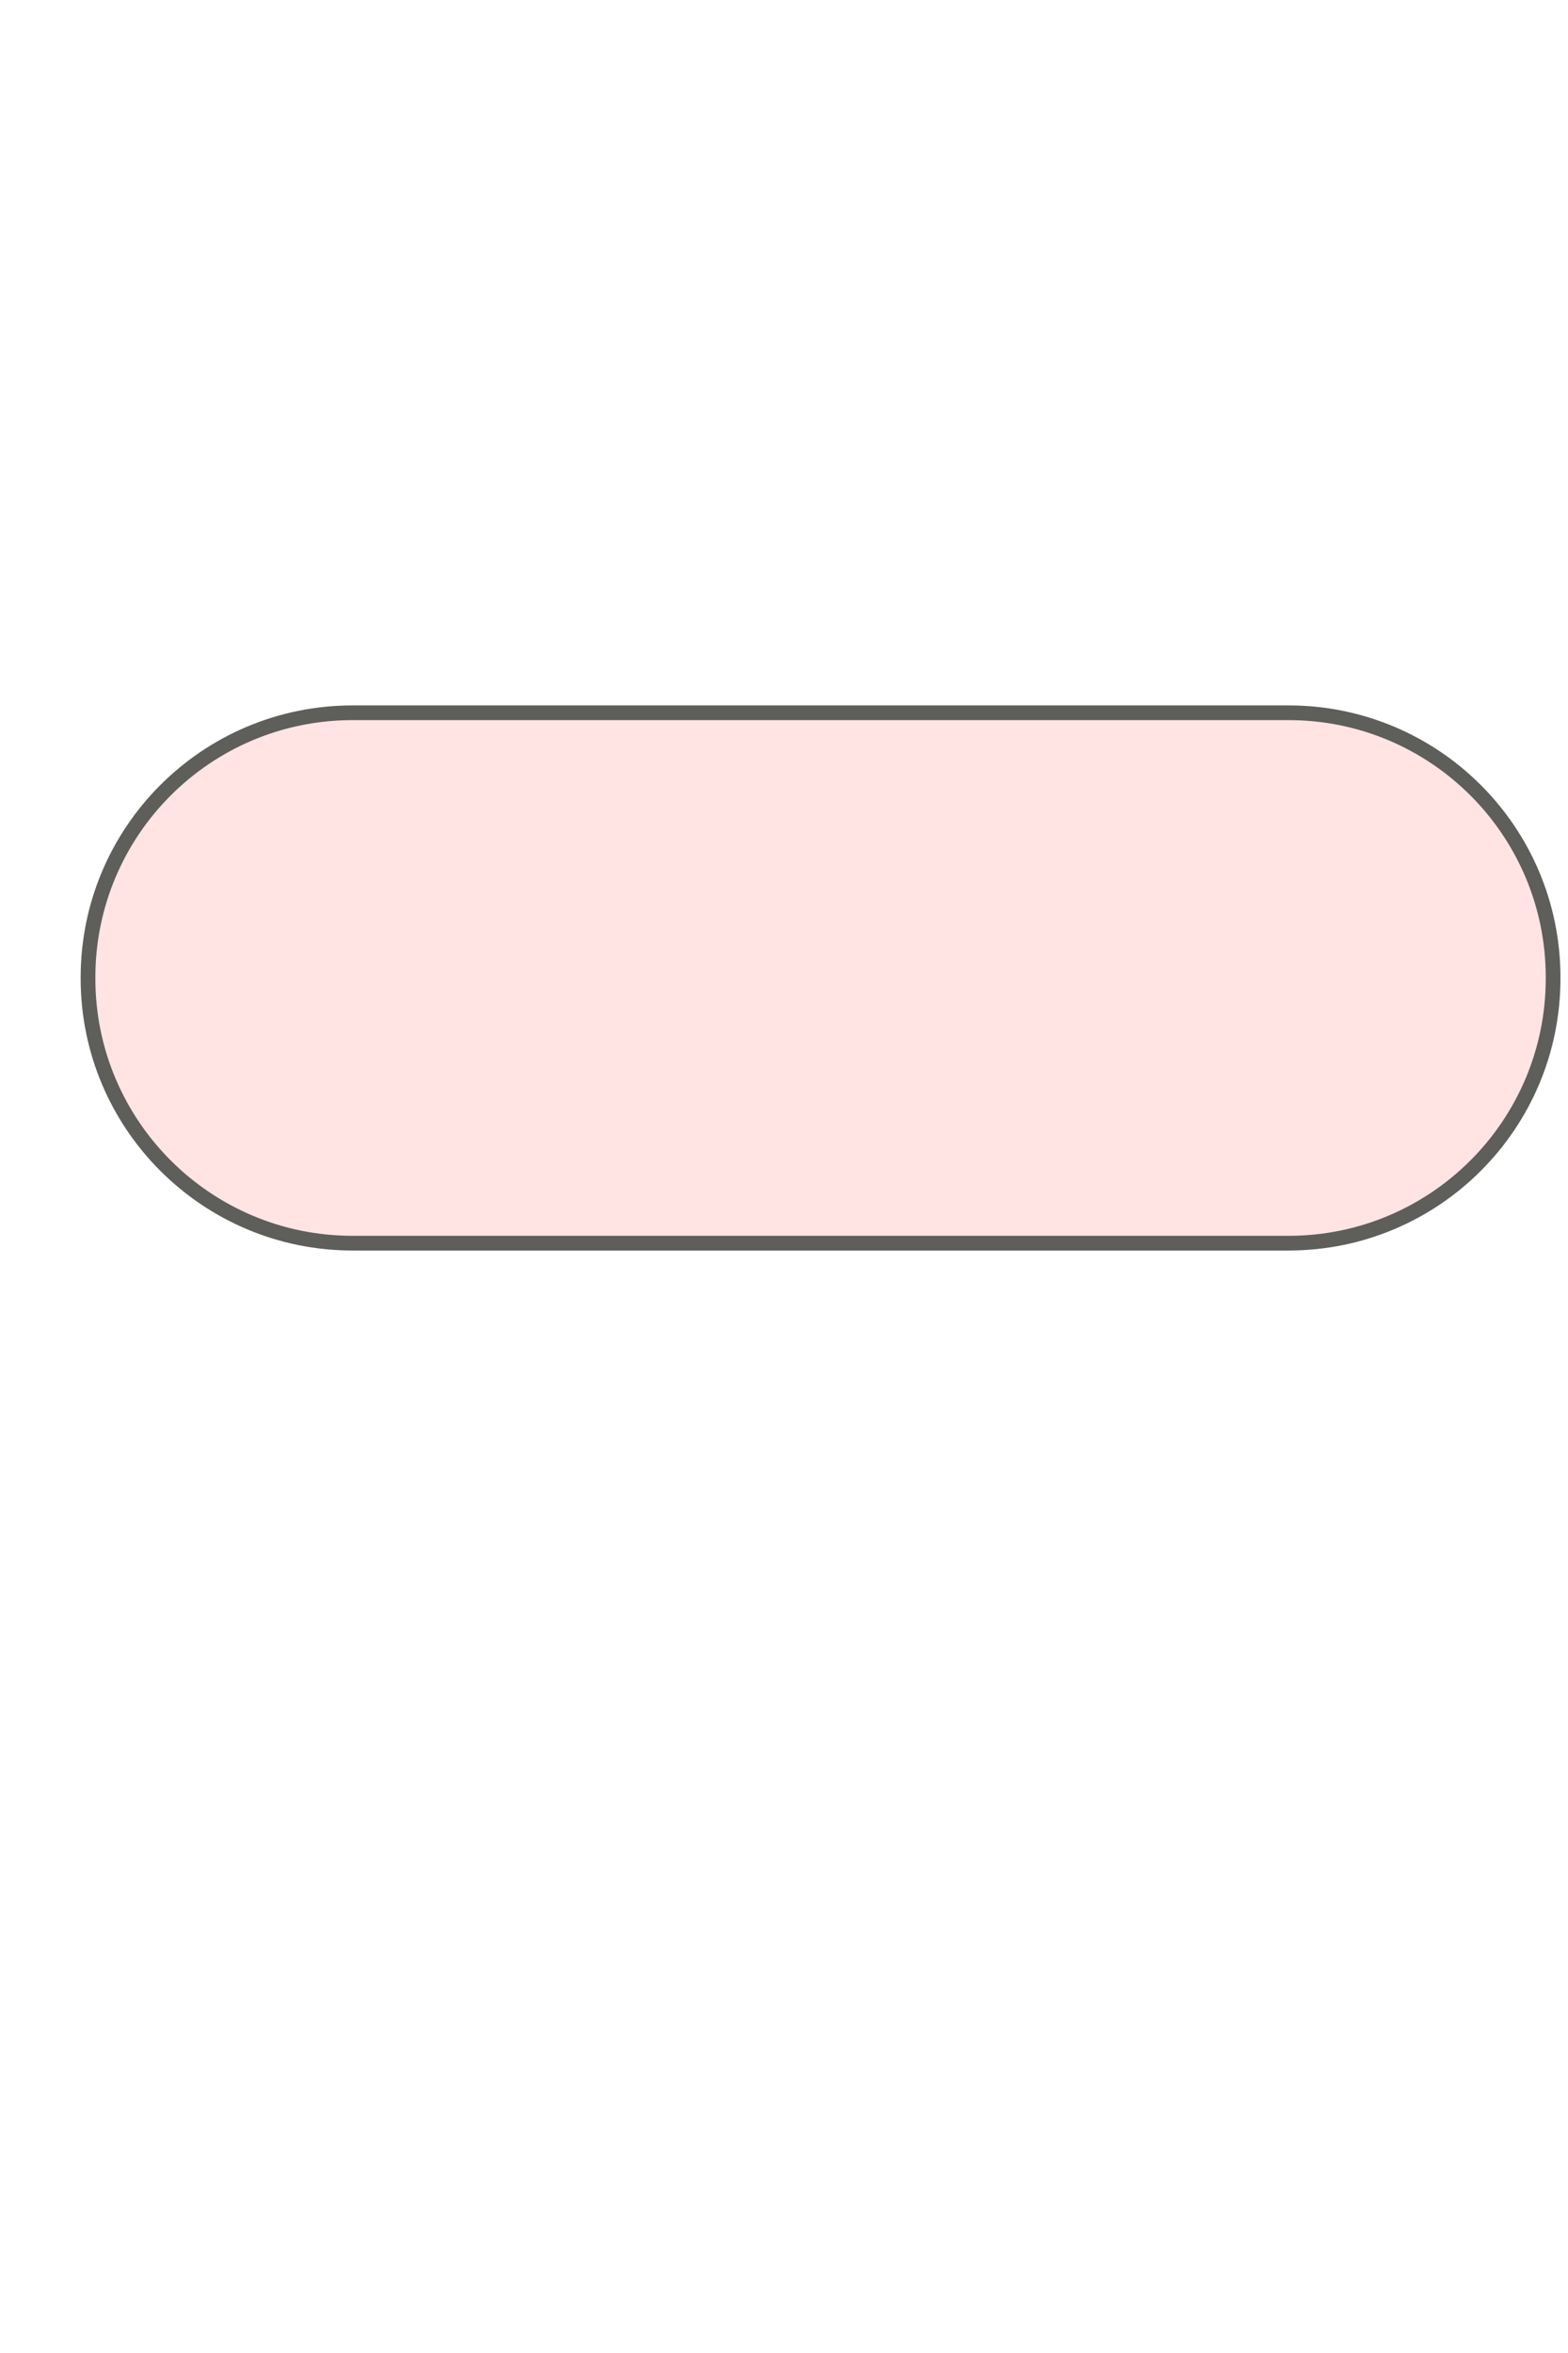 <svg width="16" height="24" viewBox="0 0 16 24" fill="none" xmlns="http://www.w3.org/2000/svg">
<path d="M13.148 7.27H3.598C2.107 7.27 0.898 8.478 0.898 9.97V9.98C0.898 11.471 2.107 12.68 3.598 12.68H13.148C14.64 12.68 15.848 11.471 15.848 9.98V9.97C15.848 8.478 14.64 7.27 13.148 7.27Z" fill="#FFE4E3" stroke="#5E5E5A" stroke-width="0.15" stroke-miterlimit="10"/>
</svg>
